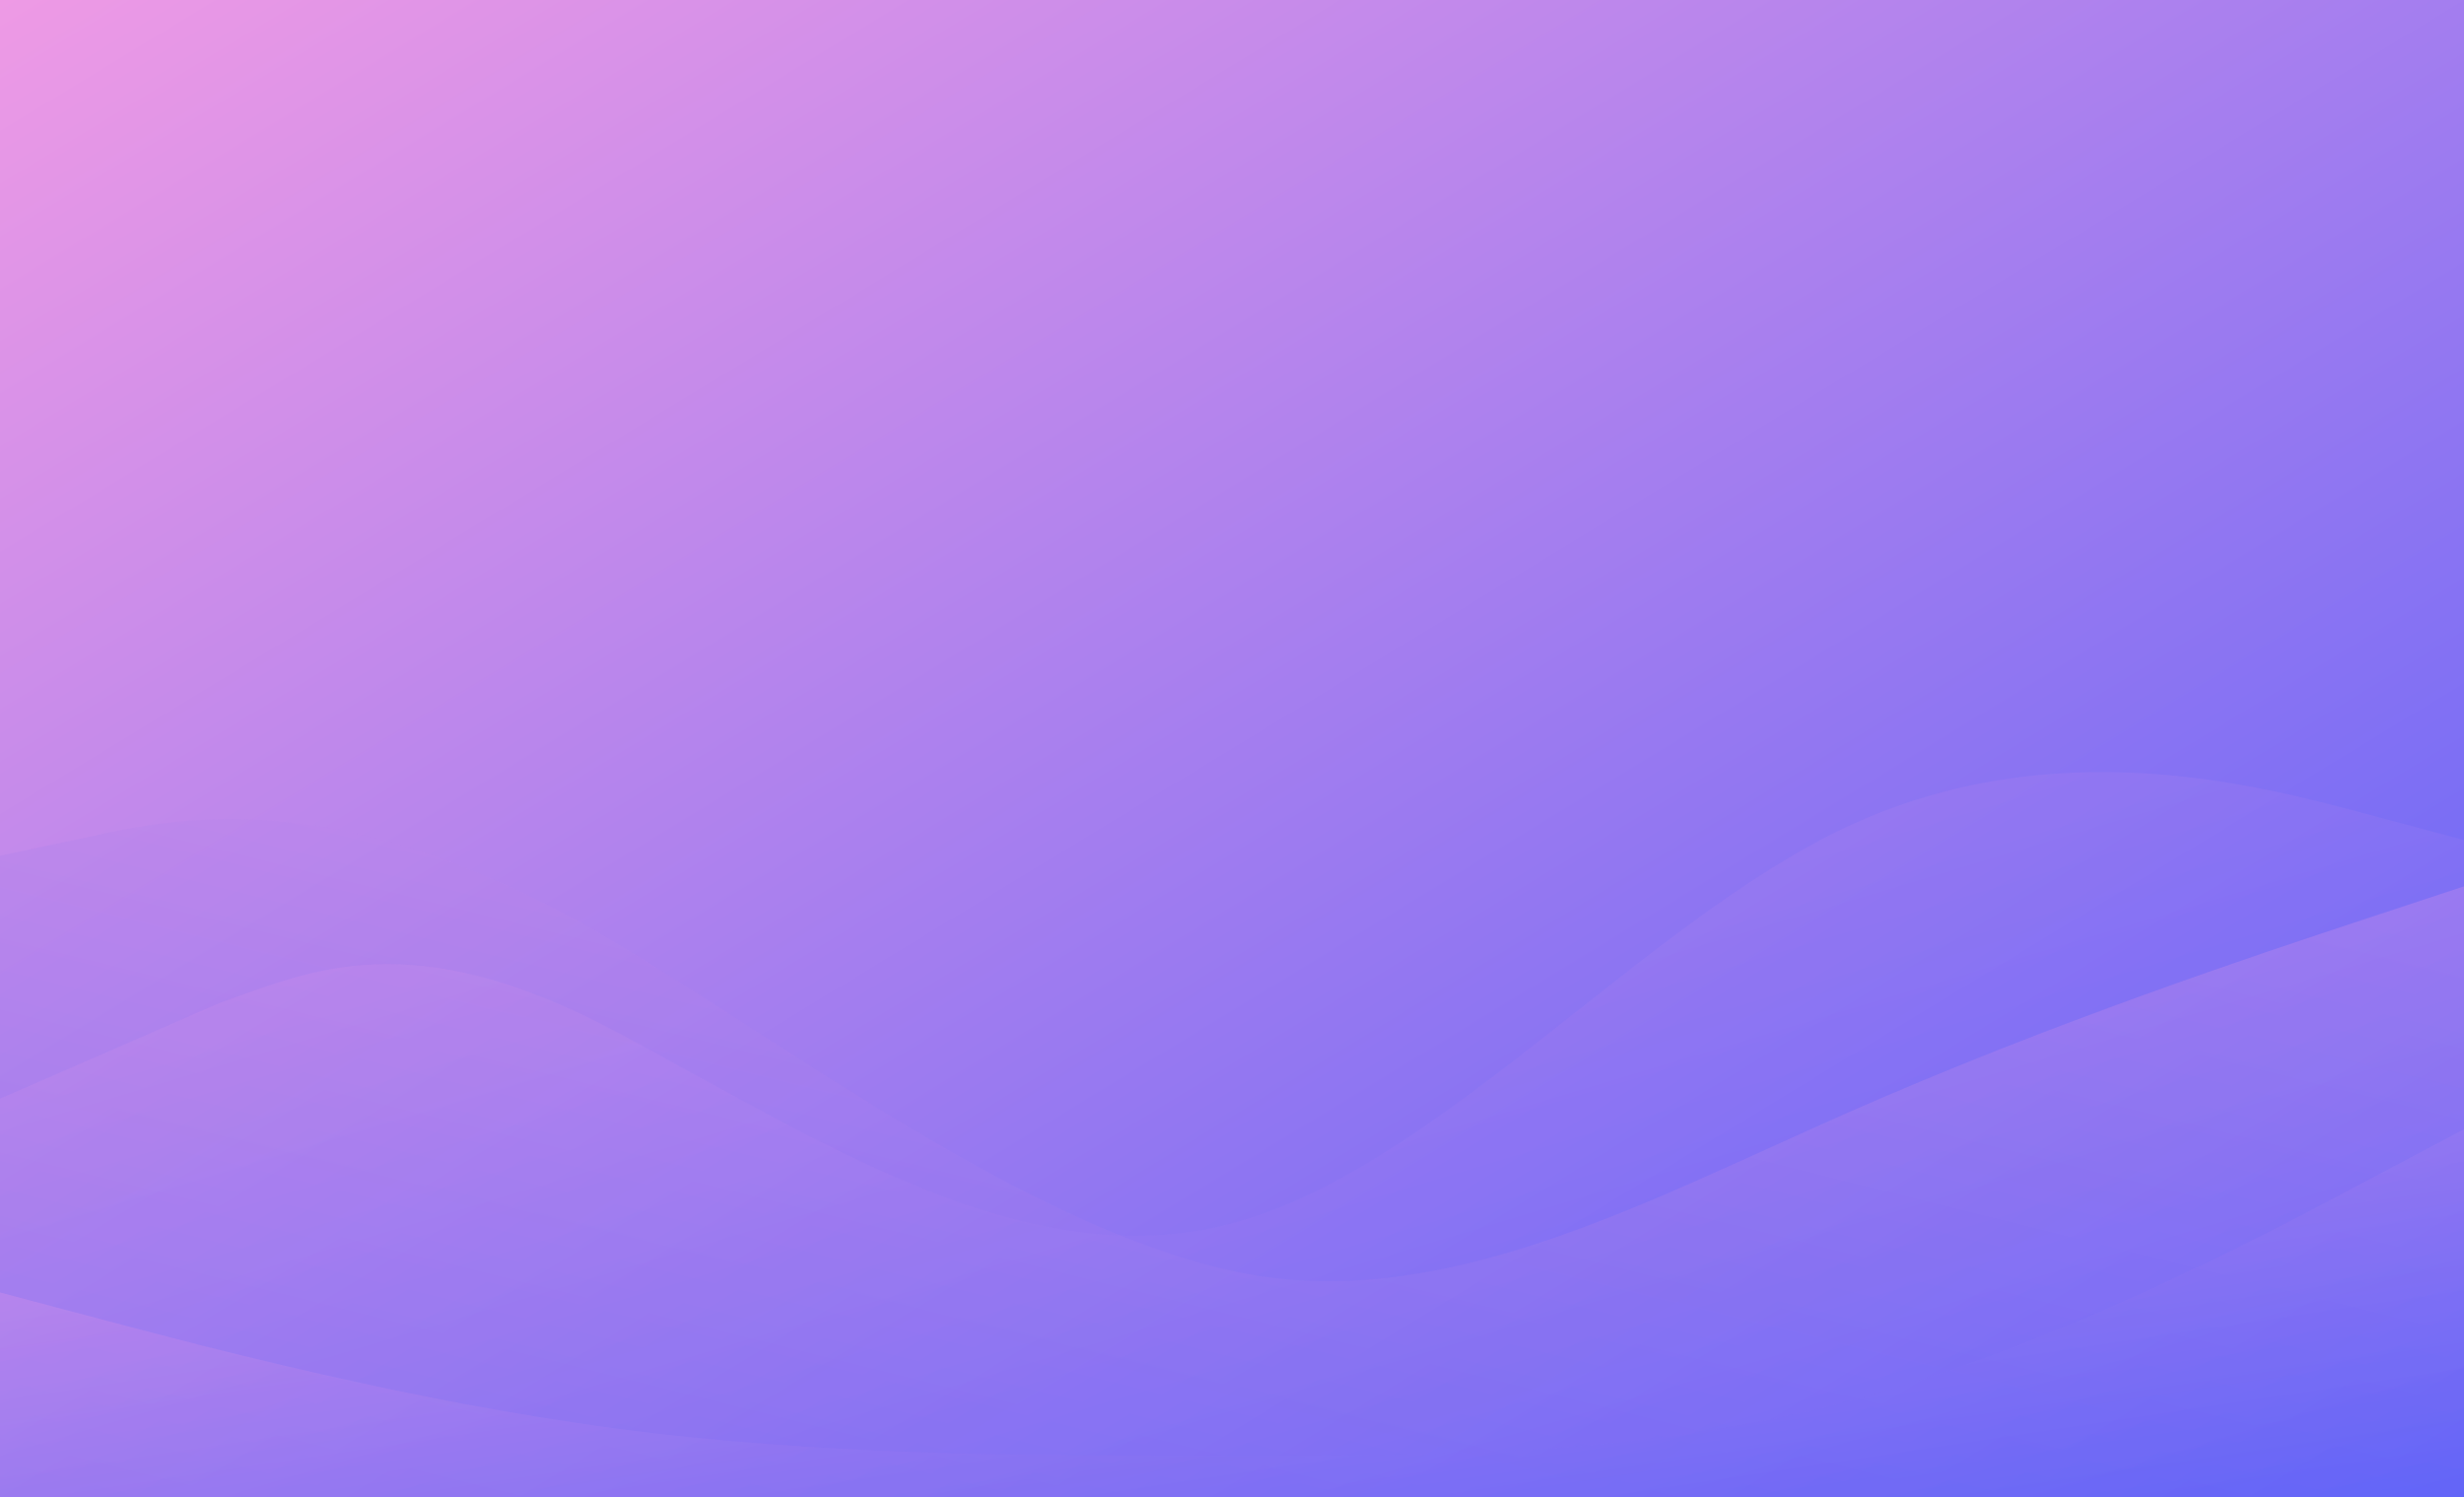 <svg width="1152" height="700" viewBox="0 0 1152 700" fill="none" xmlns="http://www.w3.org/2000/svg">
<rect width="1152" height="700" fill="url(#paint0_linear)"/>
<path opacity="0.5" fill-rule="evenodd" clip-rule="evenodd" d="M1152 414.431L1104 430.296C1056 446.161 960 477.891 864 520.197C768 562.504 672 615.387 576 594.234C480 573.081 371 490.57 288 440.873C172 371.417 96 379.36 48 389.937L0 400.093V700H48C96 700 192 700 288 700C384 700 480 700 576 700C672 700 768 700 864 700C960 700 1056 700 1104 700H1152V414.431Z" fill="url(#paint1_linear)" fill-opacity="0.6"/>
<path opacity="0.5" fill-rule="evenodd" clip-rule="evenodd" d="M0 604.322L48 617.042C96 629.762 192 655.203 288 667.923C384 680.643 480 680.643 576 680.643C672 680.643 768 680.643 864 655.203C960 629.762 1056 578.881 1104 553.441L1152 528V700H1104C1056 700 960 700 864 700C768 700 672 700 576 700C480 700 384 700 288 700C192 700 96 700 48 700H0V604.322Z" fill="url(#paint2_linear)"/>
<path opacity="0.3" fill-rule="evenodd" clip-rule="evenodd" d="M0 513.712L103 468.824C144.5 454.235 192 431.167 288 482.374C384 533.58 480 597.588 576 571.984C672 546.381 768 431.167 864 386.362C960 341.557 1056 367.16 1104 379.961L1152 392.763V700H1104C1056 700 960 700 864 700C768 700 672 700 576 700C480 700 384 700 288 700C192 700 96 700 48 700H0V513.712Z" fill="url(#paint3_linear)" fill-opacity="0.8"/>
<defs>
<linearGradient id="paint0_linear" x1="0" y1="0" x2="621.296" y2="1022.48" gradientUnits="userSpaceOnUse">
<stop stop-color="#EE9AE5"/>
<stop offset="1" stop-color="#5961F9"/>
</linearGradient>
<linearGradient id="paint1_linear" x1="1152" y1="433.549" x2="1018.62" y2="971.622" gradientUnits="userSpaceOnUse">
<stop stop-color="#EE9AE5"/>
<stop offset="1" stop-color="#5961F9"/>
</linearGradient>
<linearGradient id="paint2_linear" x1="0" y1="528" x2="50.241" y2="864.499" gradientUnits="userSpaceOnUse">
<stop stop-color="#EE9AE5"/>
<stop offset="1" stop-color="#5961F9"/>
</linearGradient>
<linearGradient id="paint3_linear" x1="0" y1="354.358" x2="190.281" y2="988.551" gradientUnits="userSpaceOnUse">
<stop stop-color="#EE9AE5"/>
<stop offset="1" stop-color="#5961F9"/>
</linearGradient>
</defs>
</svg>
